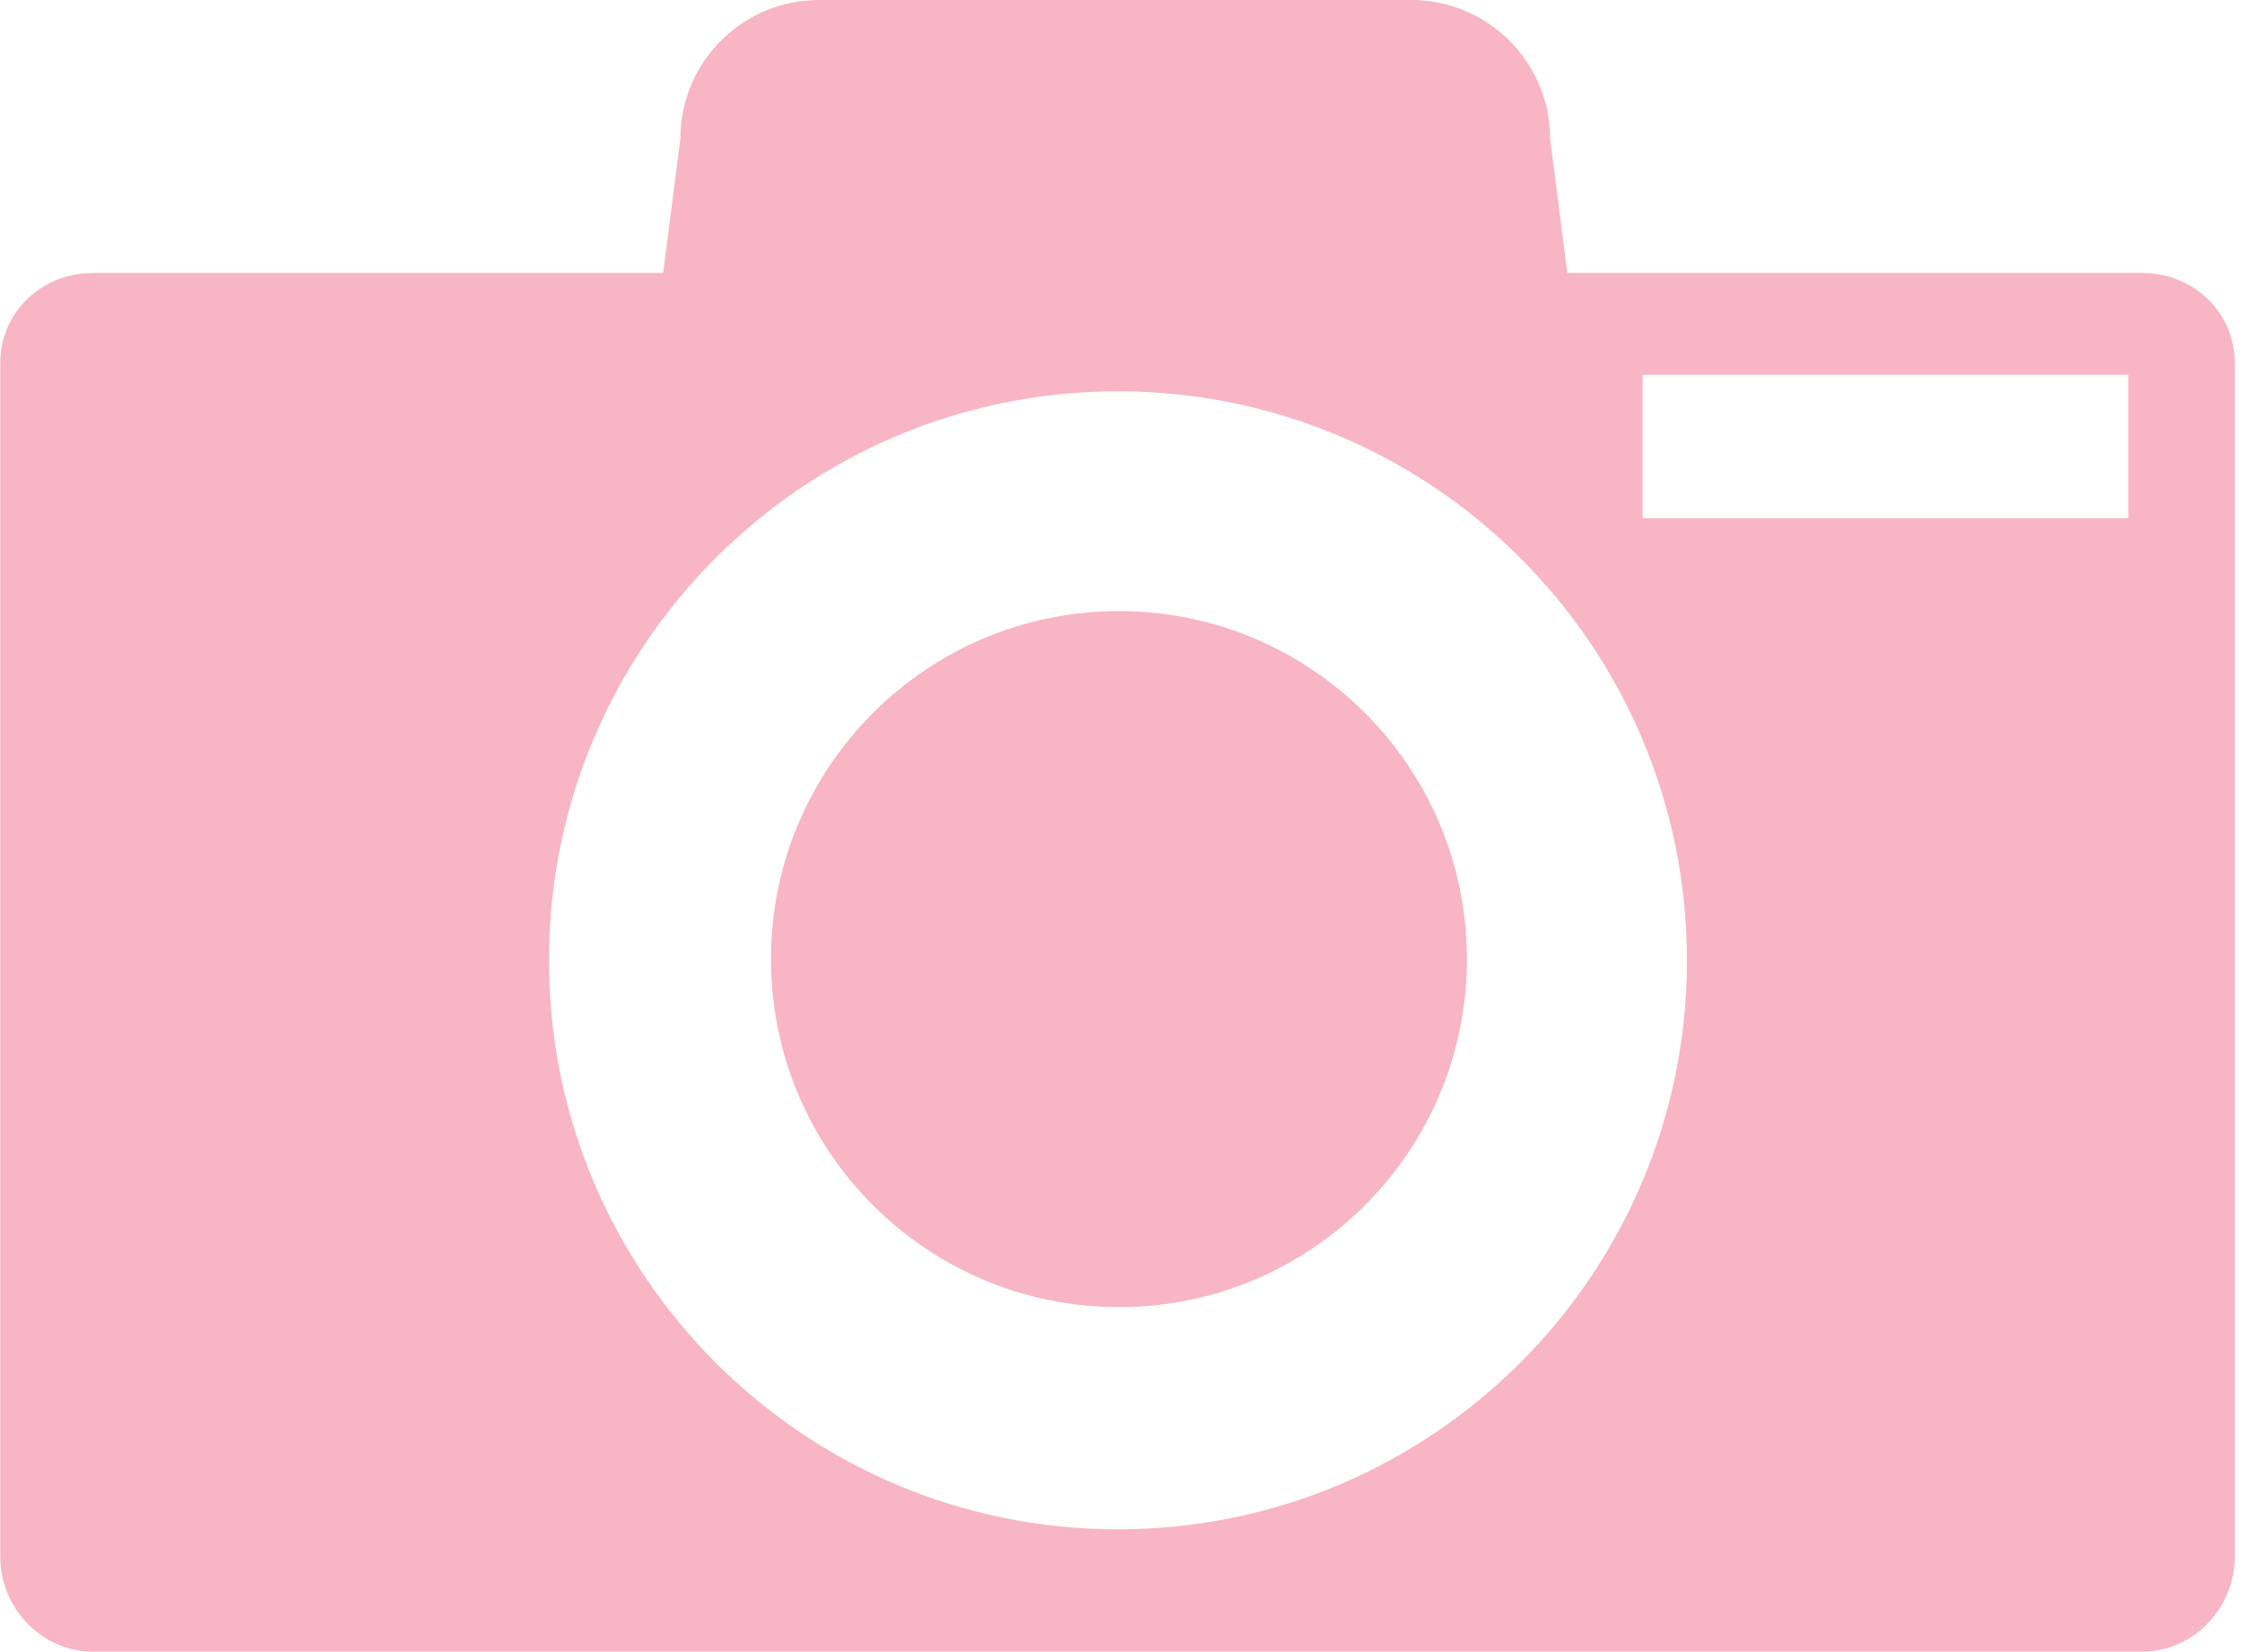<svg
  width="54.3"
  height="40"
  viewBox="0 0 76 56"
  fill="#F8B5C4"
  xmlns="http://www.w3.org/2000/svg"
>
  <path
    d="M37.931 44.318C44.447 44.318 49.73 39.035 49.73 32.519C49.73 26.003 44.447 20.72 37.931 20.72C31.415 20.72 26.132 26.003 26.132 32.519C26.132 39.035 31.415 44.318 37.931 44.318Z"
  />
  <path
    d="M72.627 9.255H53.132L52.549 4.706C52.549 2.107 50.442 0 47.843 0H27.765C25.166 0 23.059 2.107 23.059 4.706L22.476 9.255H3.137C1.405 9.255 0 10.581 0 12.314V52.784C0 54.517 1.405 56 3.137 56H72.627C74.36 56 75.765 54.517 75.765 52.784V12.314C75.765 10.581 74.36 9.255 72.627 9.255ZM37.897 51.853C27.242 51.853 18.604 43.215 18.604 32.56C18.604 21.904 27.242 13.267 37.897 13.267C48.553 13.267 57.19 21.904 57.19 32.56C57.19 43.215 48.553 51.853 37.897 51.853ZM72.157 17.569H55.686V12.706H72.157V17.569Z"
  />
</svg>
